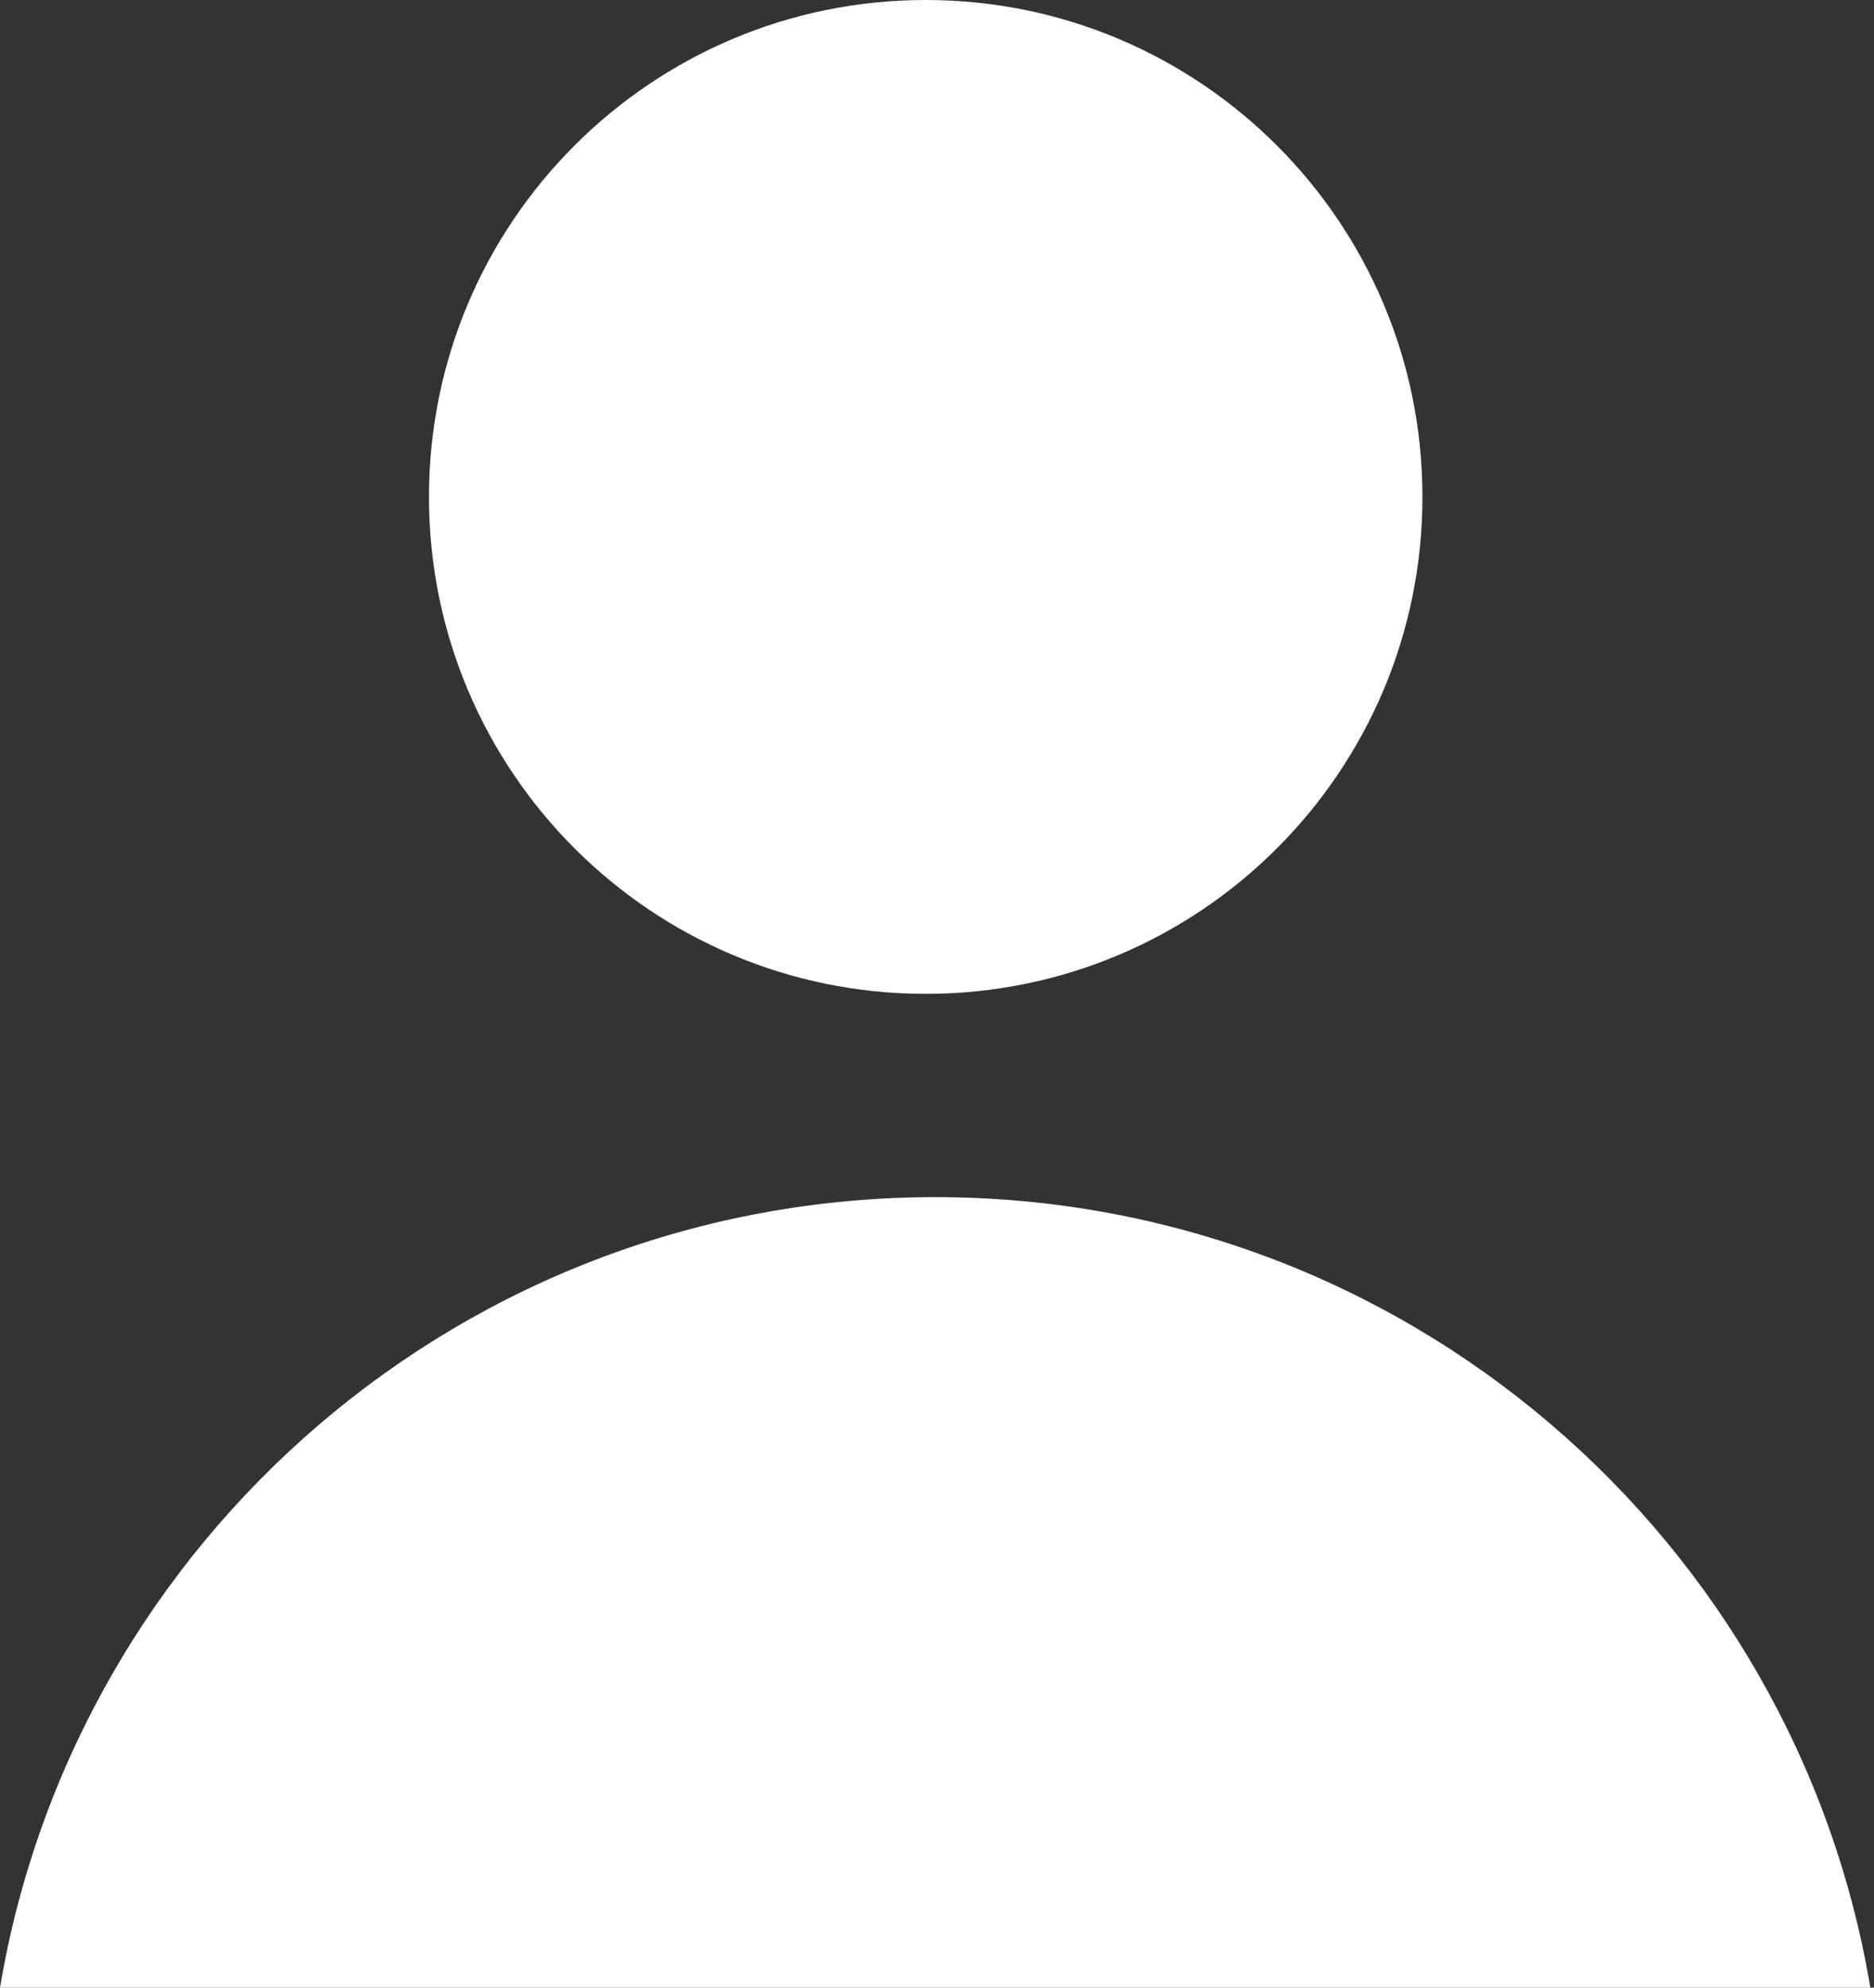 <svg width="83" height="88" viewBox="0 0 83 88" fill="none" xmlns="http://www.w3.org/2000/svg">
<rect x="0" y="0" width="83" height="88" fill="#333333" stroke="none"/>
<path fill-rule="evenodd" clip-rule="evenodd" d="M41 44C53.15 44 63 34.15 63 22C63 9.85 53.15 0 41 0C28.85 0 19 9.85 19 22C19 34.15 28.85 44 41 44ZM41.419 53C20.608 53 3.333 68.136 0 88H82.839C79.506 68.136 62.23 53 41.419 53Z" fill="white"/>
</svg>
